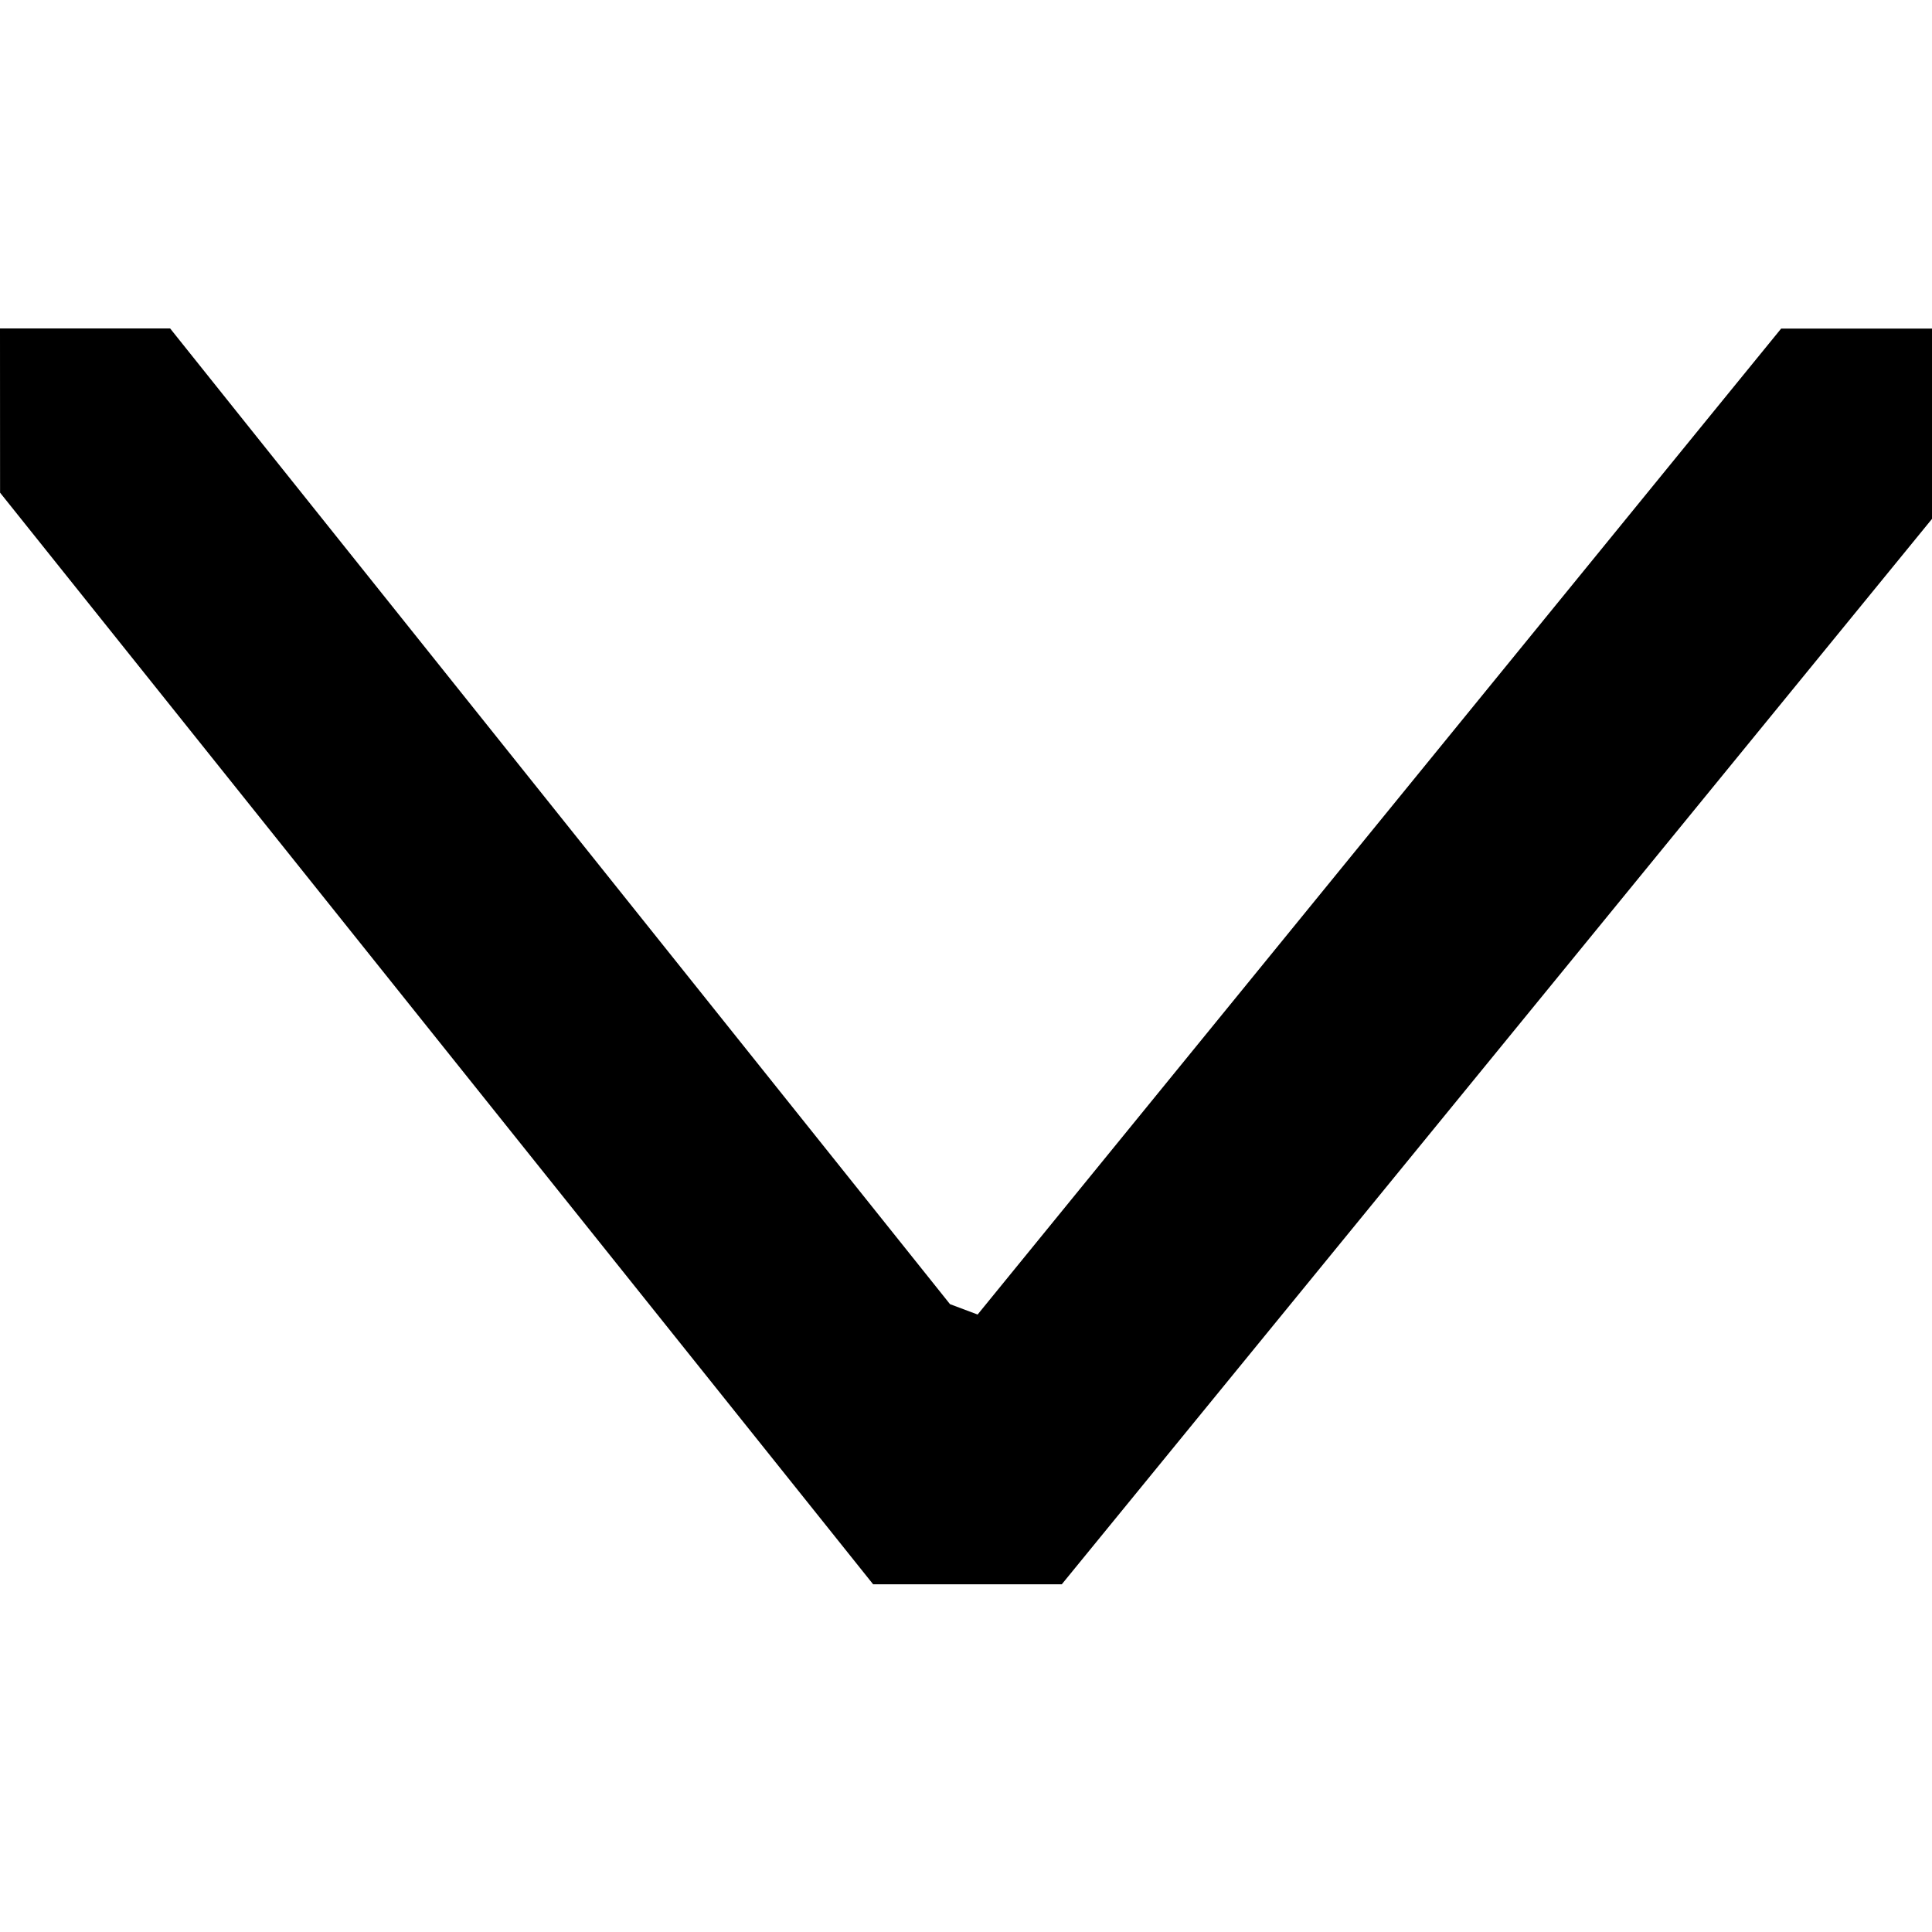 <?xml version="1.0" encoding="UTF-8" standalone="no"?>
<svg
   width="100"
   height="100"
   viewBox="0 0 26.458 26.458"
   version="1.1"
   id="svg1601"
   xml:space="preserve"
   xmlns="http://www.w3.org/2000/svg"
   xmlns:svg="http://www.w3.org/2000/svg"><defs
     id="defs1598" /><g
     id="layer1"
     transform="rotate(-90,13.097,13.097)"><path
       fill="#000000"
       stroke-width="0.265"
       d="M 11.793,20.5 4.498,14.541 V 13.249 11.957 L 11.972,5.979 19.447,9.418e-4 20.571,4.709e-4 21.696,0 V 1.165 2.33 l -6.681,5.34 -6.681,5.34 -0.071,0.189 -0.071,0.189 6.751,5.502 6.751,5.502 v 1.033 1.033 h -1.303 -1.303 z"
       id="path2885" /></g></svg>
